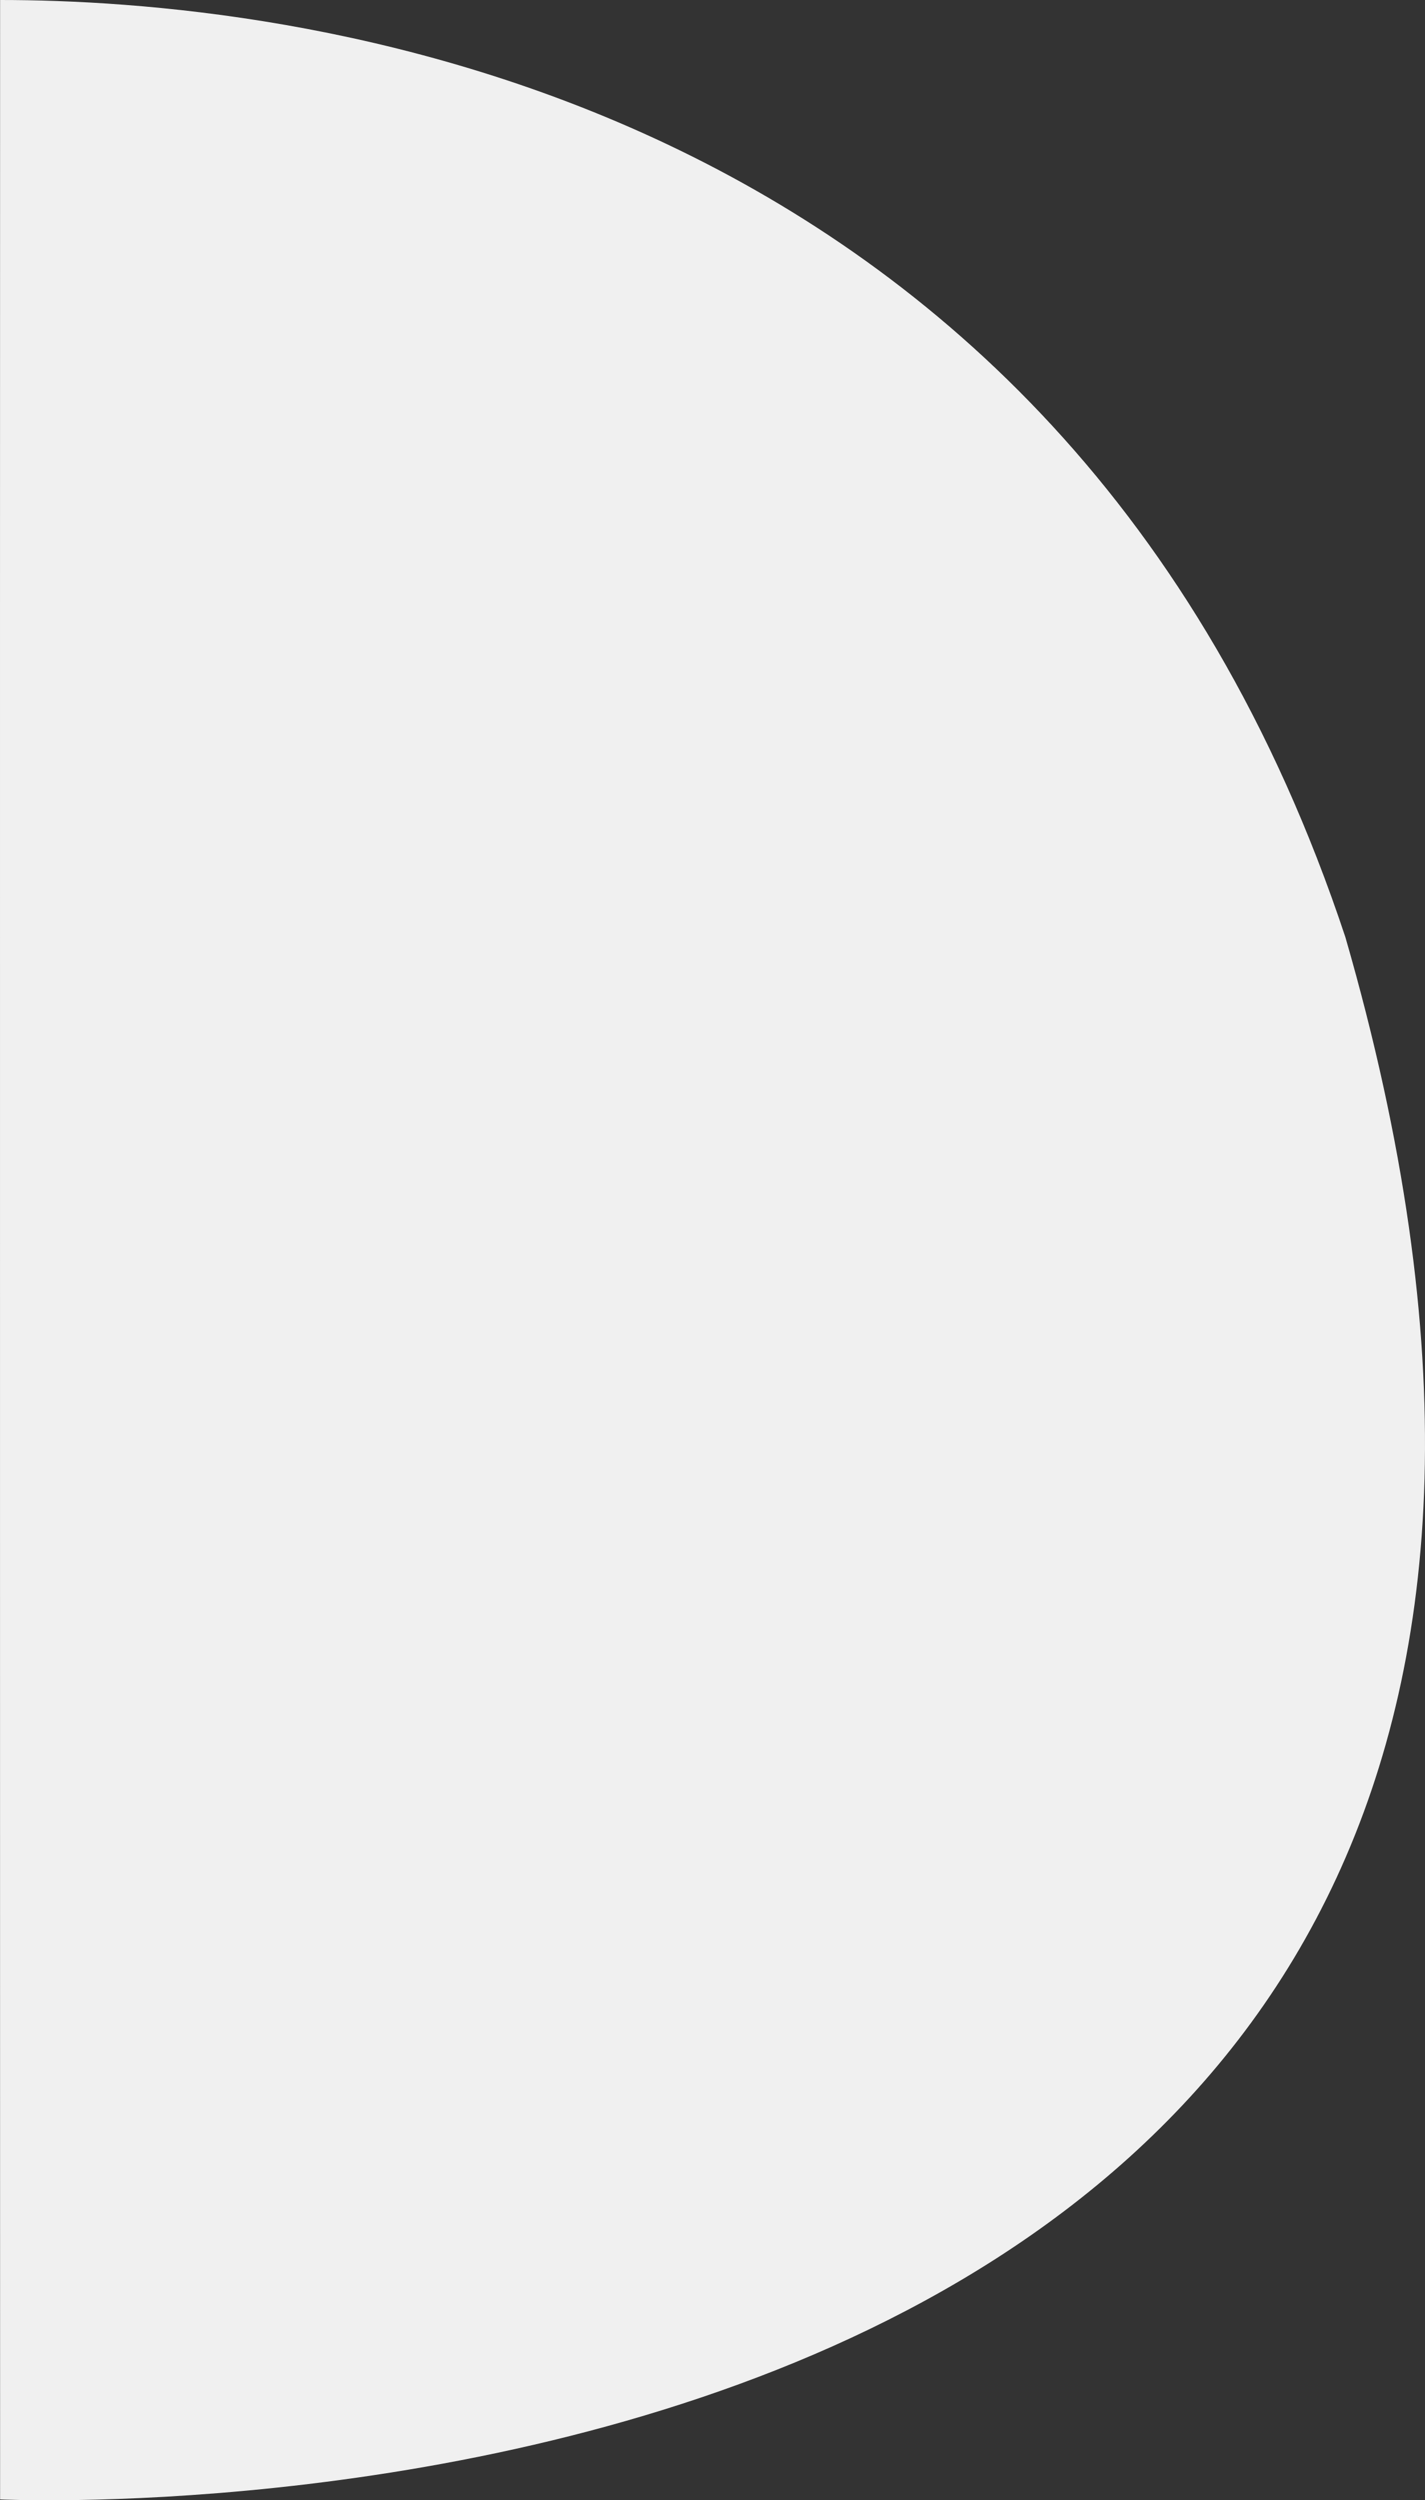 <svg xmlns="http://www.w3.org/2000/svg" width="887" height="1555.252" viewBox="0 0 887 1555.252">
  <rect x="0" y="0" width="887" height="1555.252" fill="#333333" stroke="none"/>
  <path id="Tracé_6" data-name="Tracé 6" d="M1363.815,3112s1134.281,55.55,837.385-971.742c-178.52-537.631-667.391-582.981-837.385-582.981C1363.671,1911.315,1363.815,3112,1363.815,3112Z" transform="translate(-1363.751 -1557.278)" fill="#f0f0f0"/>
</svg>
